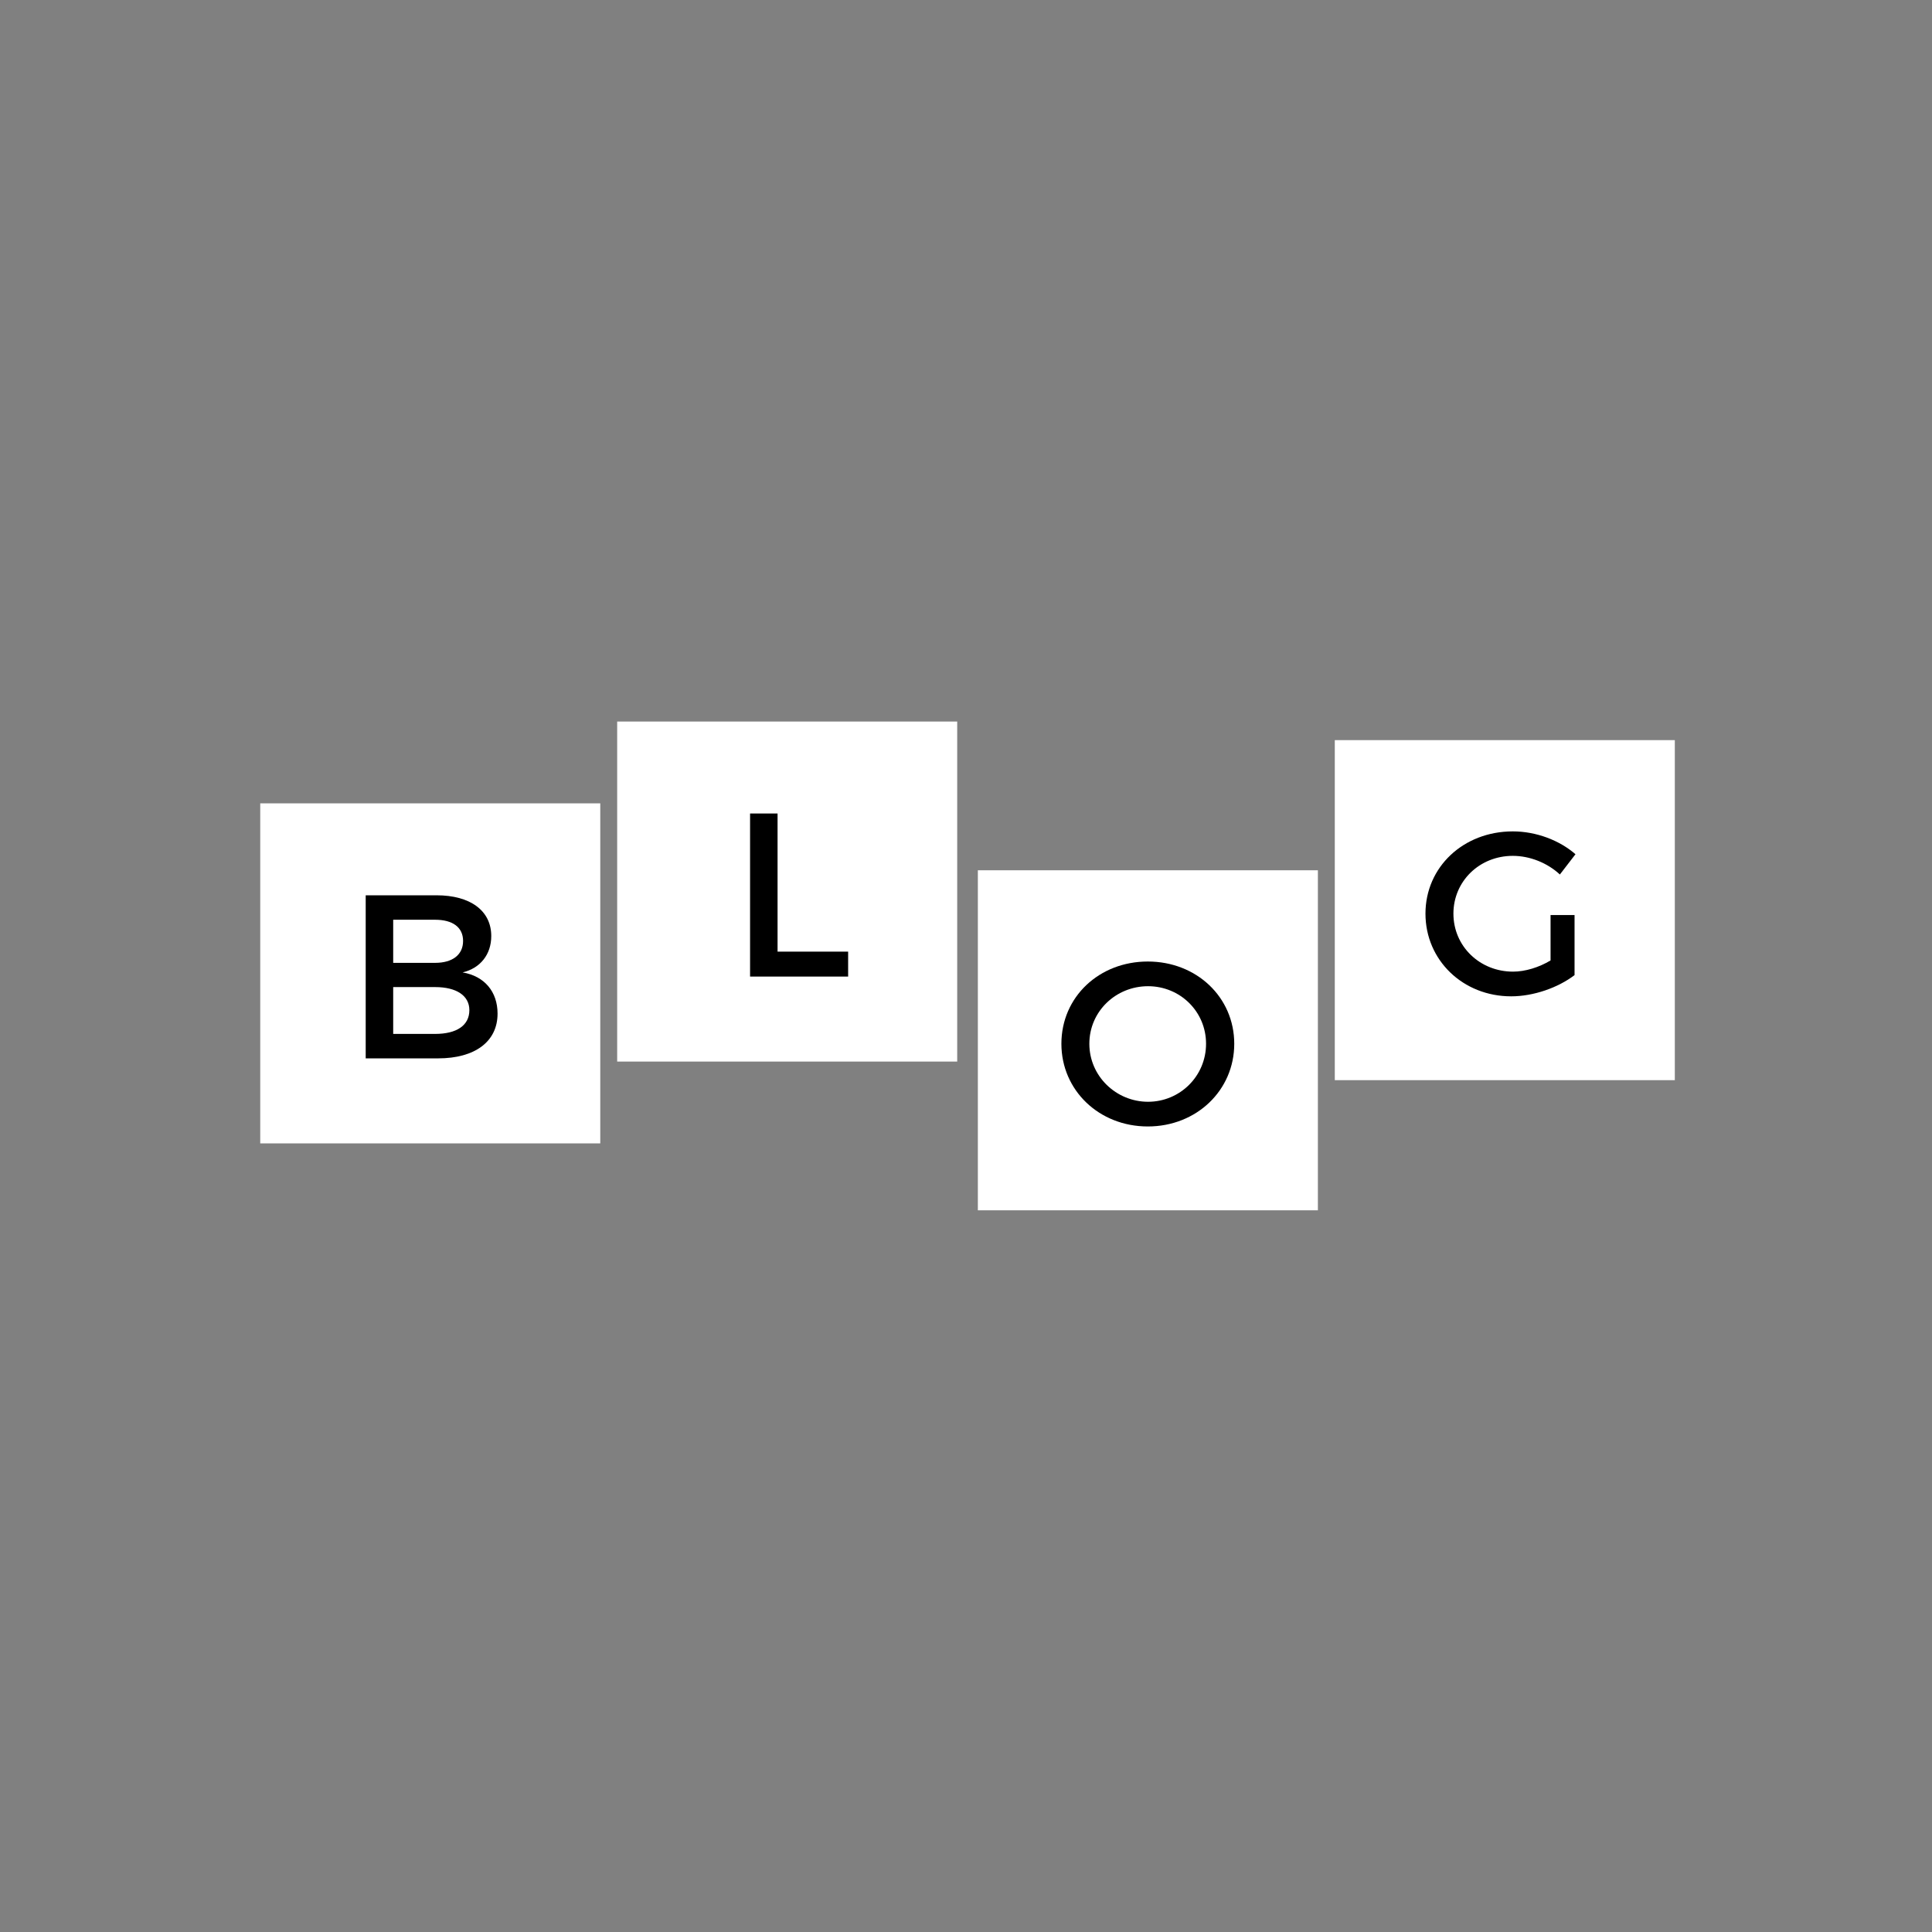 <?xml version="1.0" encoding="UTF-8"?>
<svg xmlns="http://www.w3.org/2000/svg" xmlns:xlink="http://www.w3.org/1999/xlink" width="375pt" height="375pt" viewBox="0 0 375 375" version="1.2">
<rect x="0" y="0" width="375" height="375" fill="#808080" stroke="none"/>
<defs>
<g>
<symbol overflow="visible" id="glyph0-0">
<path style="stroke:none;" d="M 4.16 -31.652 L 4.16 0 L 18.223 0 C 25.367 0 29.754 -3.254 29.754 -8.684 C 29.754 -12.934 27.223 -15.961 22.969 -16.684 C 26.406 -17.5 28.531 -20.168 28.531 -23.738 C 28.531 -28.668 24.461 -31.652 17.906 -31.652 Z M 9.496 -26.906 L 17.637 -26.906 C 21.027 -26.906 23.062 -25.457 23.062 -22.789 C 23.062 -20.121 21.027 -18.539 17.637 -18.539 L 9.496 -18.539 Z M 9.496 -13.836 L 17.637 -13.836 C 21.793 -13.836 24.281 -12.164 24.281 -9.359 C 24.281 -6.375 21.793 -4.746 17.637 -4.746 L 9.496 -4.746 Z M 9.496 -13.836 "/>
</symbol>
<symbol overflow="visible" id="glyph0-1">
<path style="stroke:none;" d="M 9.496 -4.84 L 9.496 -31.652 L 4.16 -31.652 L 4.16 0 L 23.195 0 L 23.195 -4.84 Z M 9.496 -4.84 "/>
</symbol>
<symbol overflow="visible" id="glyph0-2">
<path style="stroke:none;" d="M 18.312 -31.789 C 8.863 -31.789 1.539 -24.914 1.539 -15.824 C 1.539 -6.781 8.863 0.227 18.312 0.227 C 27.762 0.227 35.09 -6.781 35.09 -15.824 C 35.09 -24.871 27.762 -31.789 18.312 -31.789 Z M 18.359 -26.996 C 24.555 -26.996 29.617 -22.113 29.617 -15.824 C 29.617 -9.539 24.555 -4.566 18.359 -4.566 C 12.164 -4.566 6.965 -9.539 6.965 -15.824 C 6.965 -22.113 12.117 -26.996 18.359 -26.996 Z M 18.359 -26.996 "/>
</symbol>
<symbol overflow="visible" id="glyph0-3">
<path style="stroke:none;" d="M 25.82 -15.555 L 25.82 -6.738 C 23.559 -5.383 20.891 -4.566 18.539 -4.566 C 12.074 -4.566 6.965 -9.496 6.965 -15.824 C 6.965 -22.113 12.027 -27.039 18.492 -27.039 C 21.793 -27.039 25.188 -25.684 27.629 -23.422 L 30.656 -27.355 C 27.539 -30.07 23.016 -31.789 18.492 -31.789 C 8.906 -31.789 1.539 -24.871 1.539 -15.824 C 1.539 -6.781 8.816 0.227 18.176 0.227 C 22.52 0.227 27.266 -1.445 30.477 -3.891 L 30.477 -15.555 Z M 25.82 -15.555 "/>
</symbol>
</g>
<clipPath id="clip1">
  <path d="M 50.512 155.93 L 116.512 155.93 L 116.512 221.93 L 50.512 221.93 Z M 50.512 155.93 "/>
</clipPath>
<clipPath id="clip2">
  <path d="M 119.793 140.051 L 185.793 140.051 L 185.793 206.051 L 119.793 206.051 Z M 119.793 140.051 "/>
</clipPath>
<clipPath id="clip3">
  <path d="M 189.801 168.918 L 255.801 168.918 L 255.801 234.918 L 189.801 234.918 Z M 189.801 168.918 "/>
</clipPath>
<clipPath id="clip4">
  <path d="M 259.082 143.66 L 325.082 143.66 L 325.082 209.66 L 259.082 209.66 Z M 259.082 143.66 "/>
</clipPath>
</defs>
<g id="surface1">
<g clip-path="url(#clip1)" clip-rule="nonzero">
<path style=" stroke:none;fill-rule:nonzero;fill:rgb(100%,100%,100%);fill-opacity:1;" d="M 50.512 155.93 L 116.605 155.93 L 116.605 222.023 L 50.512 222.023 Z M 50.512 155.93 "/>
</g>
<g style="fill:rgb(0%,0%,0%);fill-opacity:1;">
  <use xlink:href="#glyph0-0" x="66.822" y="205.428"/>
</g>
<g clip-path="url(#clip2)" clip-rule="nonzero">
<path style=" stroke:none;fill-rule:nonzero;fill:rgb(100%,100%,100%);fill-opacity:1;" d="M 119.793 140.051 L 185.887 140.051 L 185.887 206.145 L 119.793 206.145 Z M 119.793 140.051 "/>
</g>
<g style="fill:rgb(0%,0%,0%);fill-opacity:1;">
  <use xlink:href="#glyph0-1" x="141.428" y="189.551"/>
</g>
<g clip-path="url(#clip3)" clip-rule="nonzero">
<path style=" stroke:none;fill-rule:nonzero;fill:rgb(100%,100%,100%);fill-opacity:1;" d="M 189.801 168.918 L 255.895 168.918 L 255.895 235.012 L 189.801 235.012 Z M 189.801 168.918 "/>
</g>
<g style="fill:rgb(0%,0%,0%);fill-opacity:1;">
  <use xlink:href="#glyph0-2" x="204.477" y="218.419"/>
</g>
<g clip-path="url(#clip4)" clip-rule="nonzero">
<path style=" stroke:none;fill-rule:nonzero;fill:rgb(100%,100%,100%);fill-opacity:1;" d="M 259.082 143.66 L 325.176 143.66 L 325.176 209.754 L 259.082 209.754 Z M 259.082 143.66 "/>
</g>
<g style="fill:rgb(0%,0%,0%);fill-opacity:1;">
  <use xlink:href="#glyph0-3" x="275.143" y="193.16"/>
</g>
</g>
</svg>
